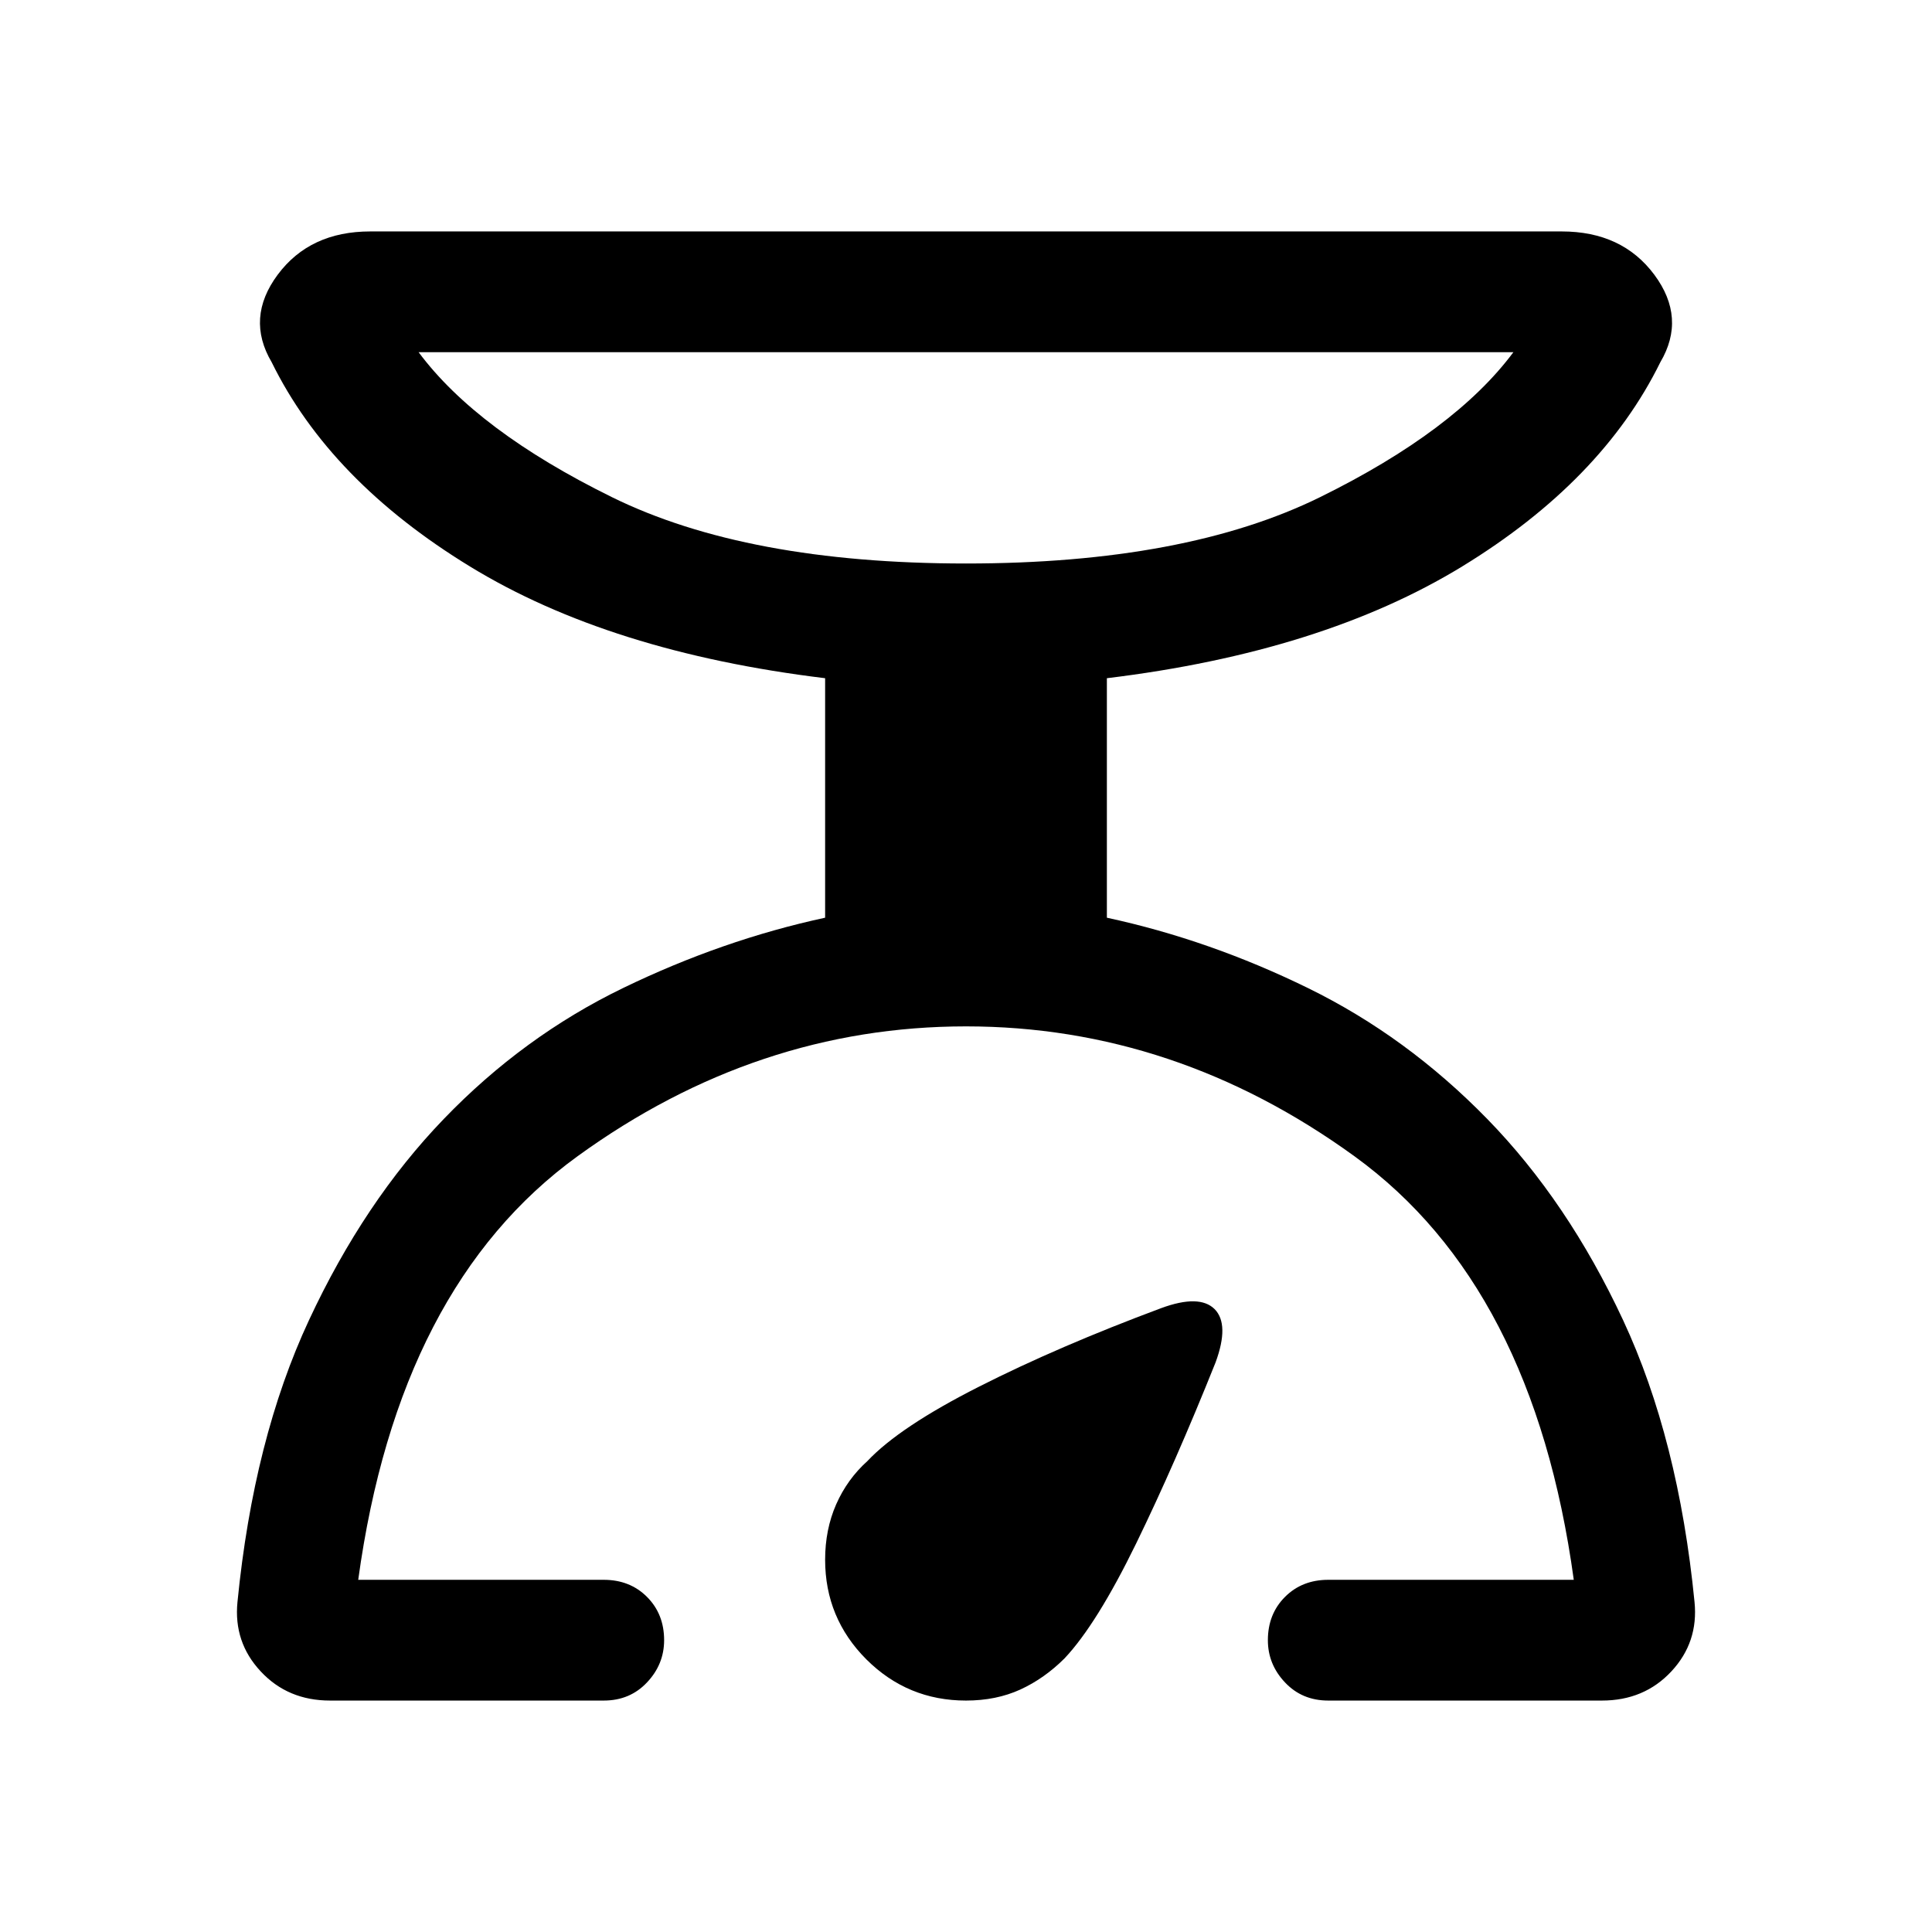 <svg xmlns="http://www.w3.org/2000/svg" height="24" width="24"><path d="M4.1 21.125q-.525 0-.862-.363Q2.9 20.4 2.95 19.9q.2-2.025.888-3.5.687-1.475 1.675-2.5.987-1.025 2.224-1.625 1.238-.6 2.513-.875V8.425Q7.575 8.1 5.838 7.037 4.1 5.975 3.375 4.5q-.325-.55.075-1.088.4-.537 1.15-.537h14.8q.75 0 1.15.537.4.538.075 1.088-.725 1.475-2.462 2.537Q16.425 8.1 13.75 8.425V11.4q1.275.275 2.5.875t2.225 1.625q1 1.025 1.688 2.5.687 1.475.887 3.5.05.5-.287.862-.338.363-.863.363h-3.4q-.325 0-.537-.225-.213-.225-.213-.525 0-.325.213-.538.212-.212.537-.212h3.05q-.5-3.65-2.725-5.262Q14.6 12.75 12 12.75t-4.825 1.613Q4.95 15.975 4.45 19.625H7.5q.325 0 .537.212.213.213.213.538 0 .3-.213.525-.212.225-.537.225ZM12 7q2.725 0 4.4-.825 1.675-.825 2.4-1.8H5.2q.725.975 2.4 1.8Q9.275 7 12 7Zm0 14.125q-.725 0-1.238-.512-.512-.513-.512-1.238 0-.375.137-.687.138-.313.388-.538.4-.425 1.388-.925.987-.5 2.262-.975.475-.175.663.012.187.188.012.663-.5 1.25-.987 2.25-.488 1-.888 1.425-.25.25-.55.388-.3.137-.675.137ZM12 7Z"/></svg>
